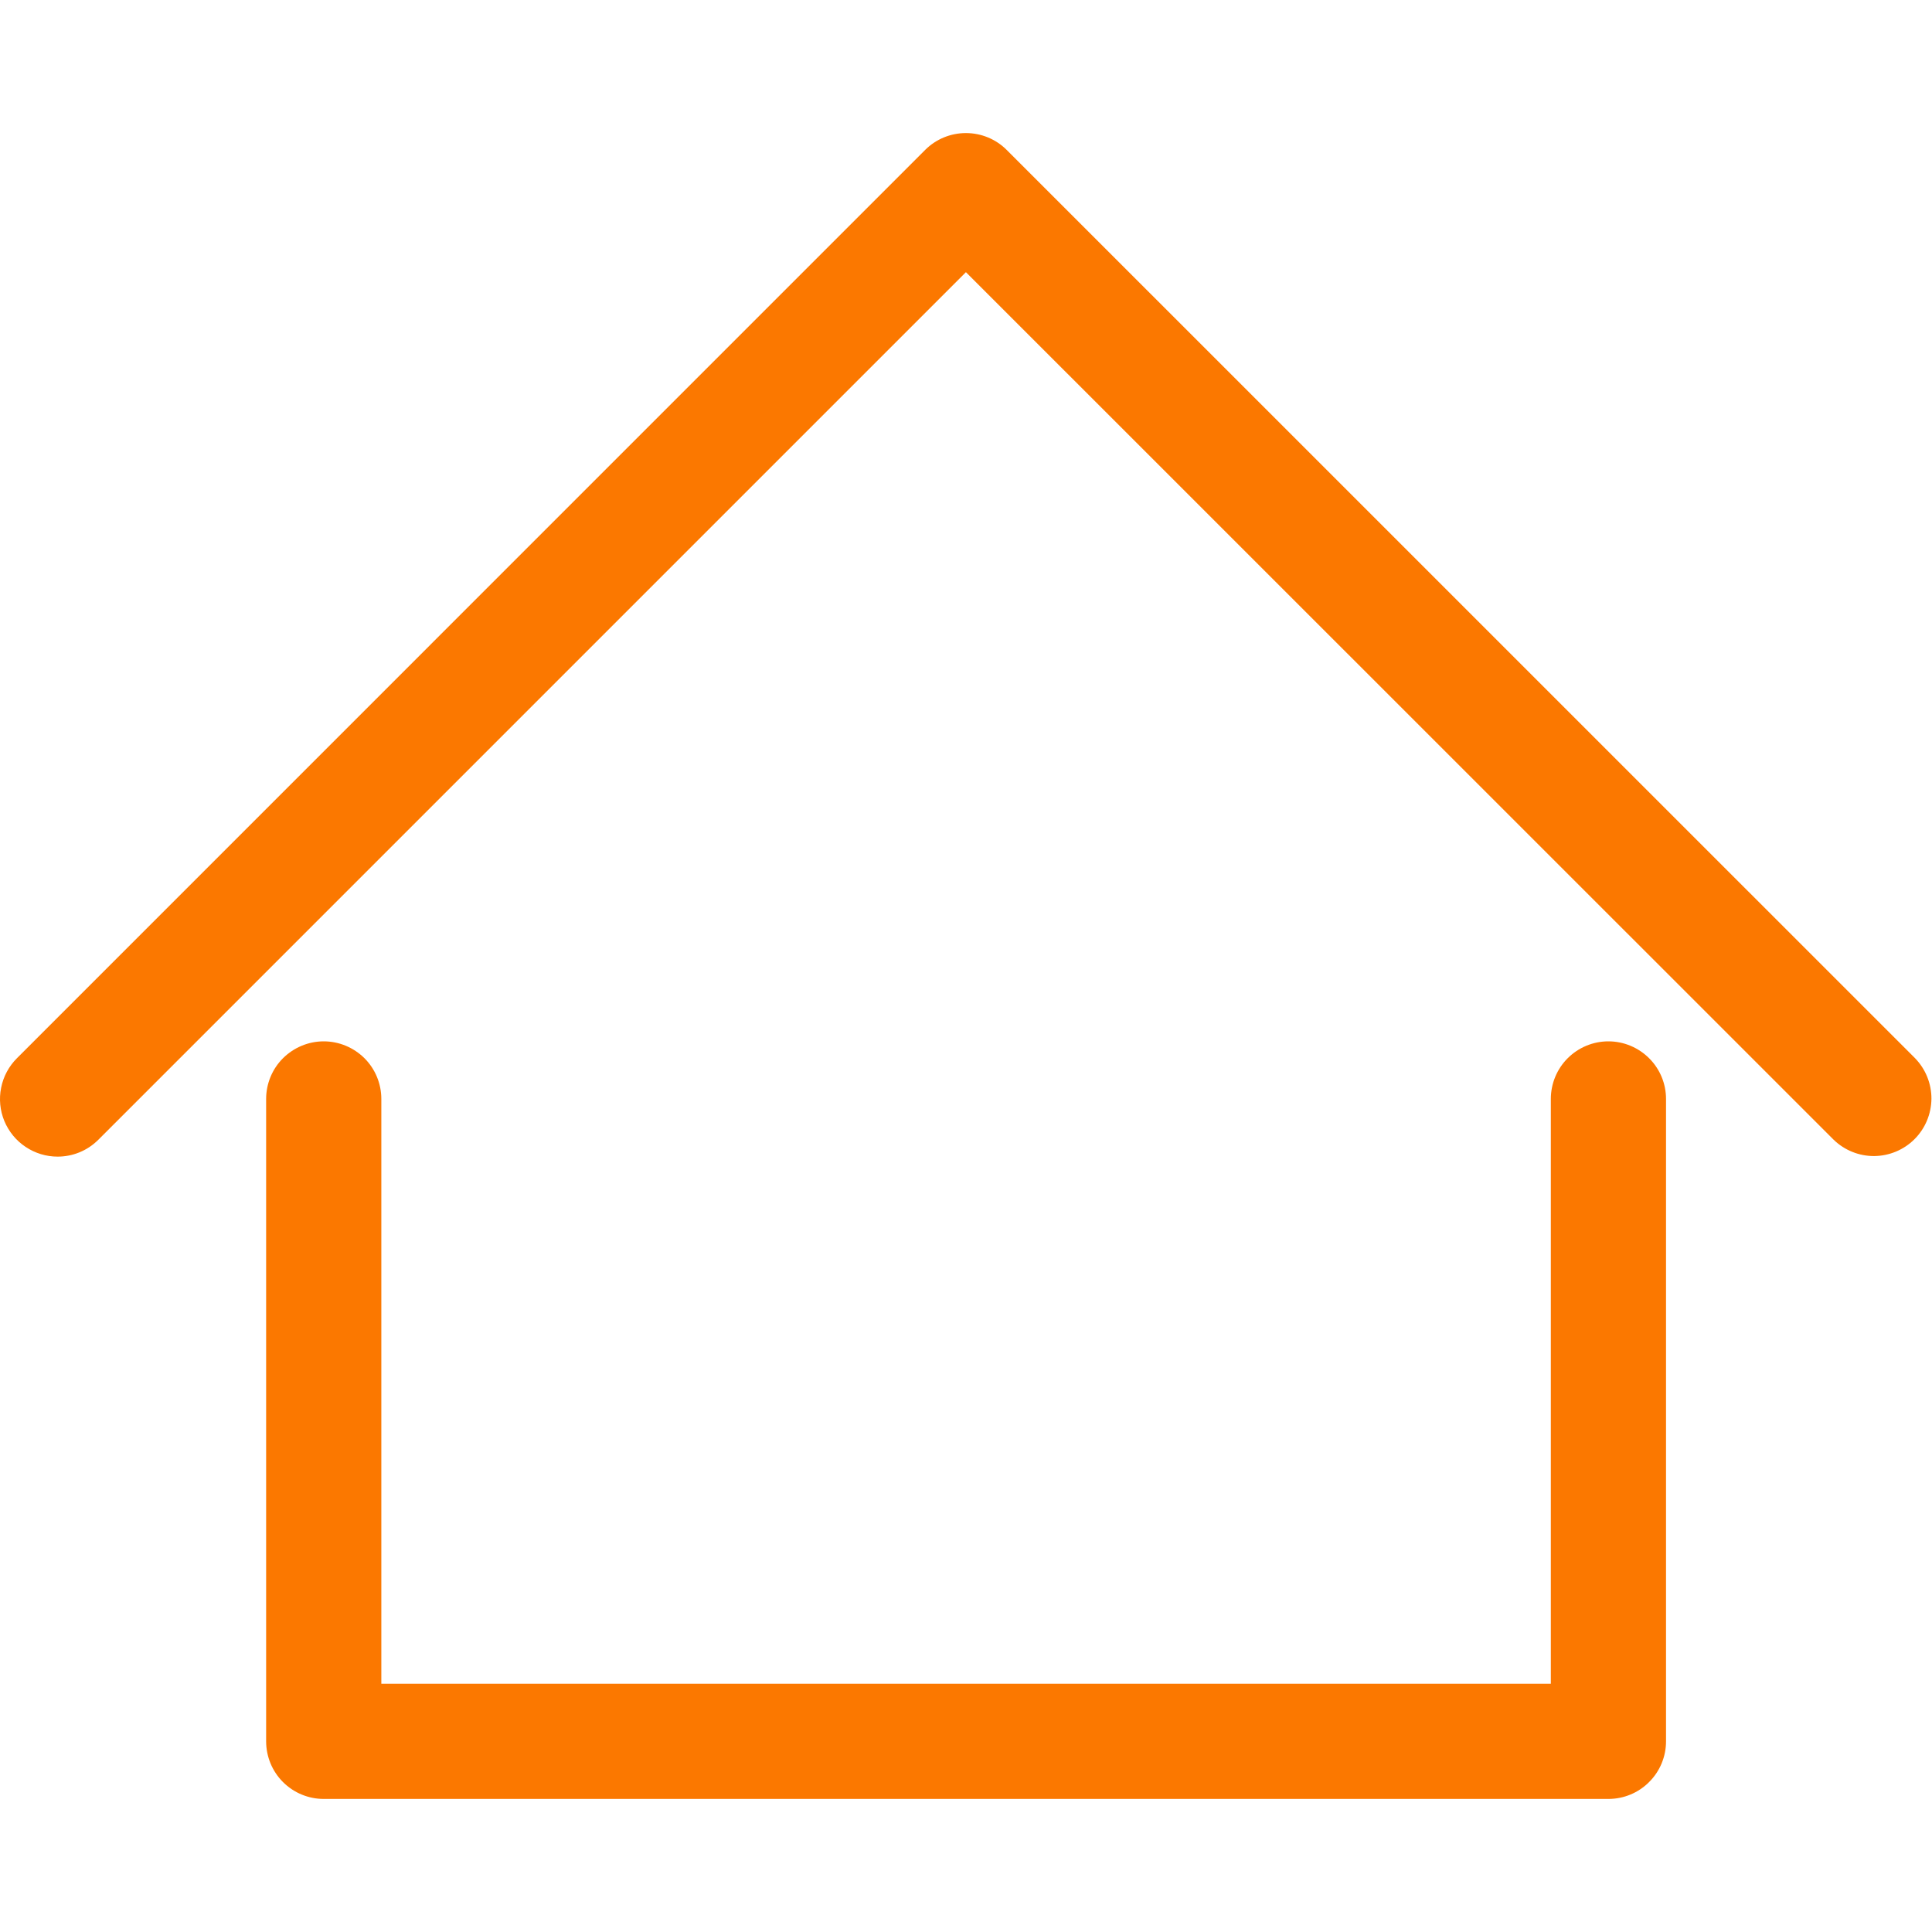 <svg width="24" height="24" viewBox="0 0 24 24" fill="none" xmlns="http://www.w3.org/2000/svg">
<path d="M19.98 12.936C19.79 12.936 19.608 13.012 19.474 13.146C19.34 13.28 19.265 13.462 19.265 13.652V20.916H4.737V13.652C4.737 13.462 4.662 13.28 4.528 13.146C4.393 13.012 4.211 12.936 4.021 12.936C3.832 12.936 3.65 13.012 3.515 13.146C3.381 13.28 3.306 13.462 3.306 13.652V21.631C3.306 21.821 3.381 22.003 3.515 22.137C3.65 22.272 3.832 22.347 4.021 22.347H19.98C20.17 22.347 20.352 22.272 20.486 22.137C20.621 22.003 20.696 21.821 20.696 21.631V13.652C20.696 13.462 20.621 13.28 20.486 13.146C20.352 13.012 20.17 12.936 19.98 12.936Z" fill="#FB7800"/>
<path d="M23.79 13.146L12.505 1.862C12.371 1.728 12.189 1.653 11.999 1.653C11.809 1.653 11.627 1.728 11.493 1.862L0.21 13.146C0.11 13.246 0.041 13.374 0.014 13.513C-0.014 13.651 0 13.795 0.054 13.926C0.109 14.057 0.2 14.169 0.318 14.247C0.436 14.326 0.574 14.368 0.716 14.368C0.899 14.368 1.082 14.298 1.222 14.158L11.999 3.381L22.778 14.158C22.913 14.289 23.094 14.362 23.282 14.361C23.47 14.359 23.65 14.284 23.783 14.151C23.916 14.018 23.991 13.838 23.993 13.65C23.994 13.462 23.921 13.281 23.79 13.146Z" fill="#FB7800"/>
</svg>